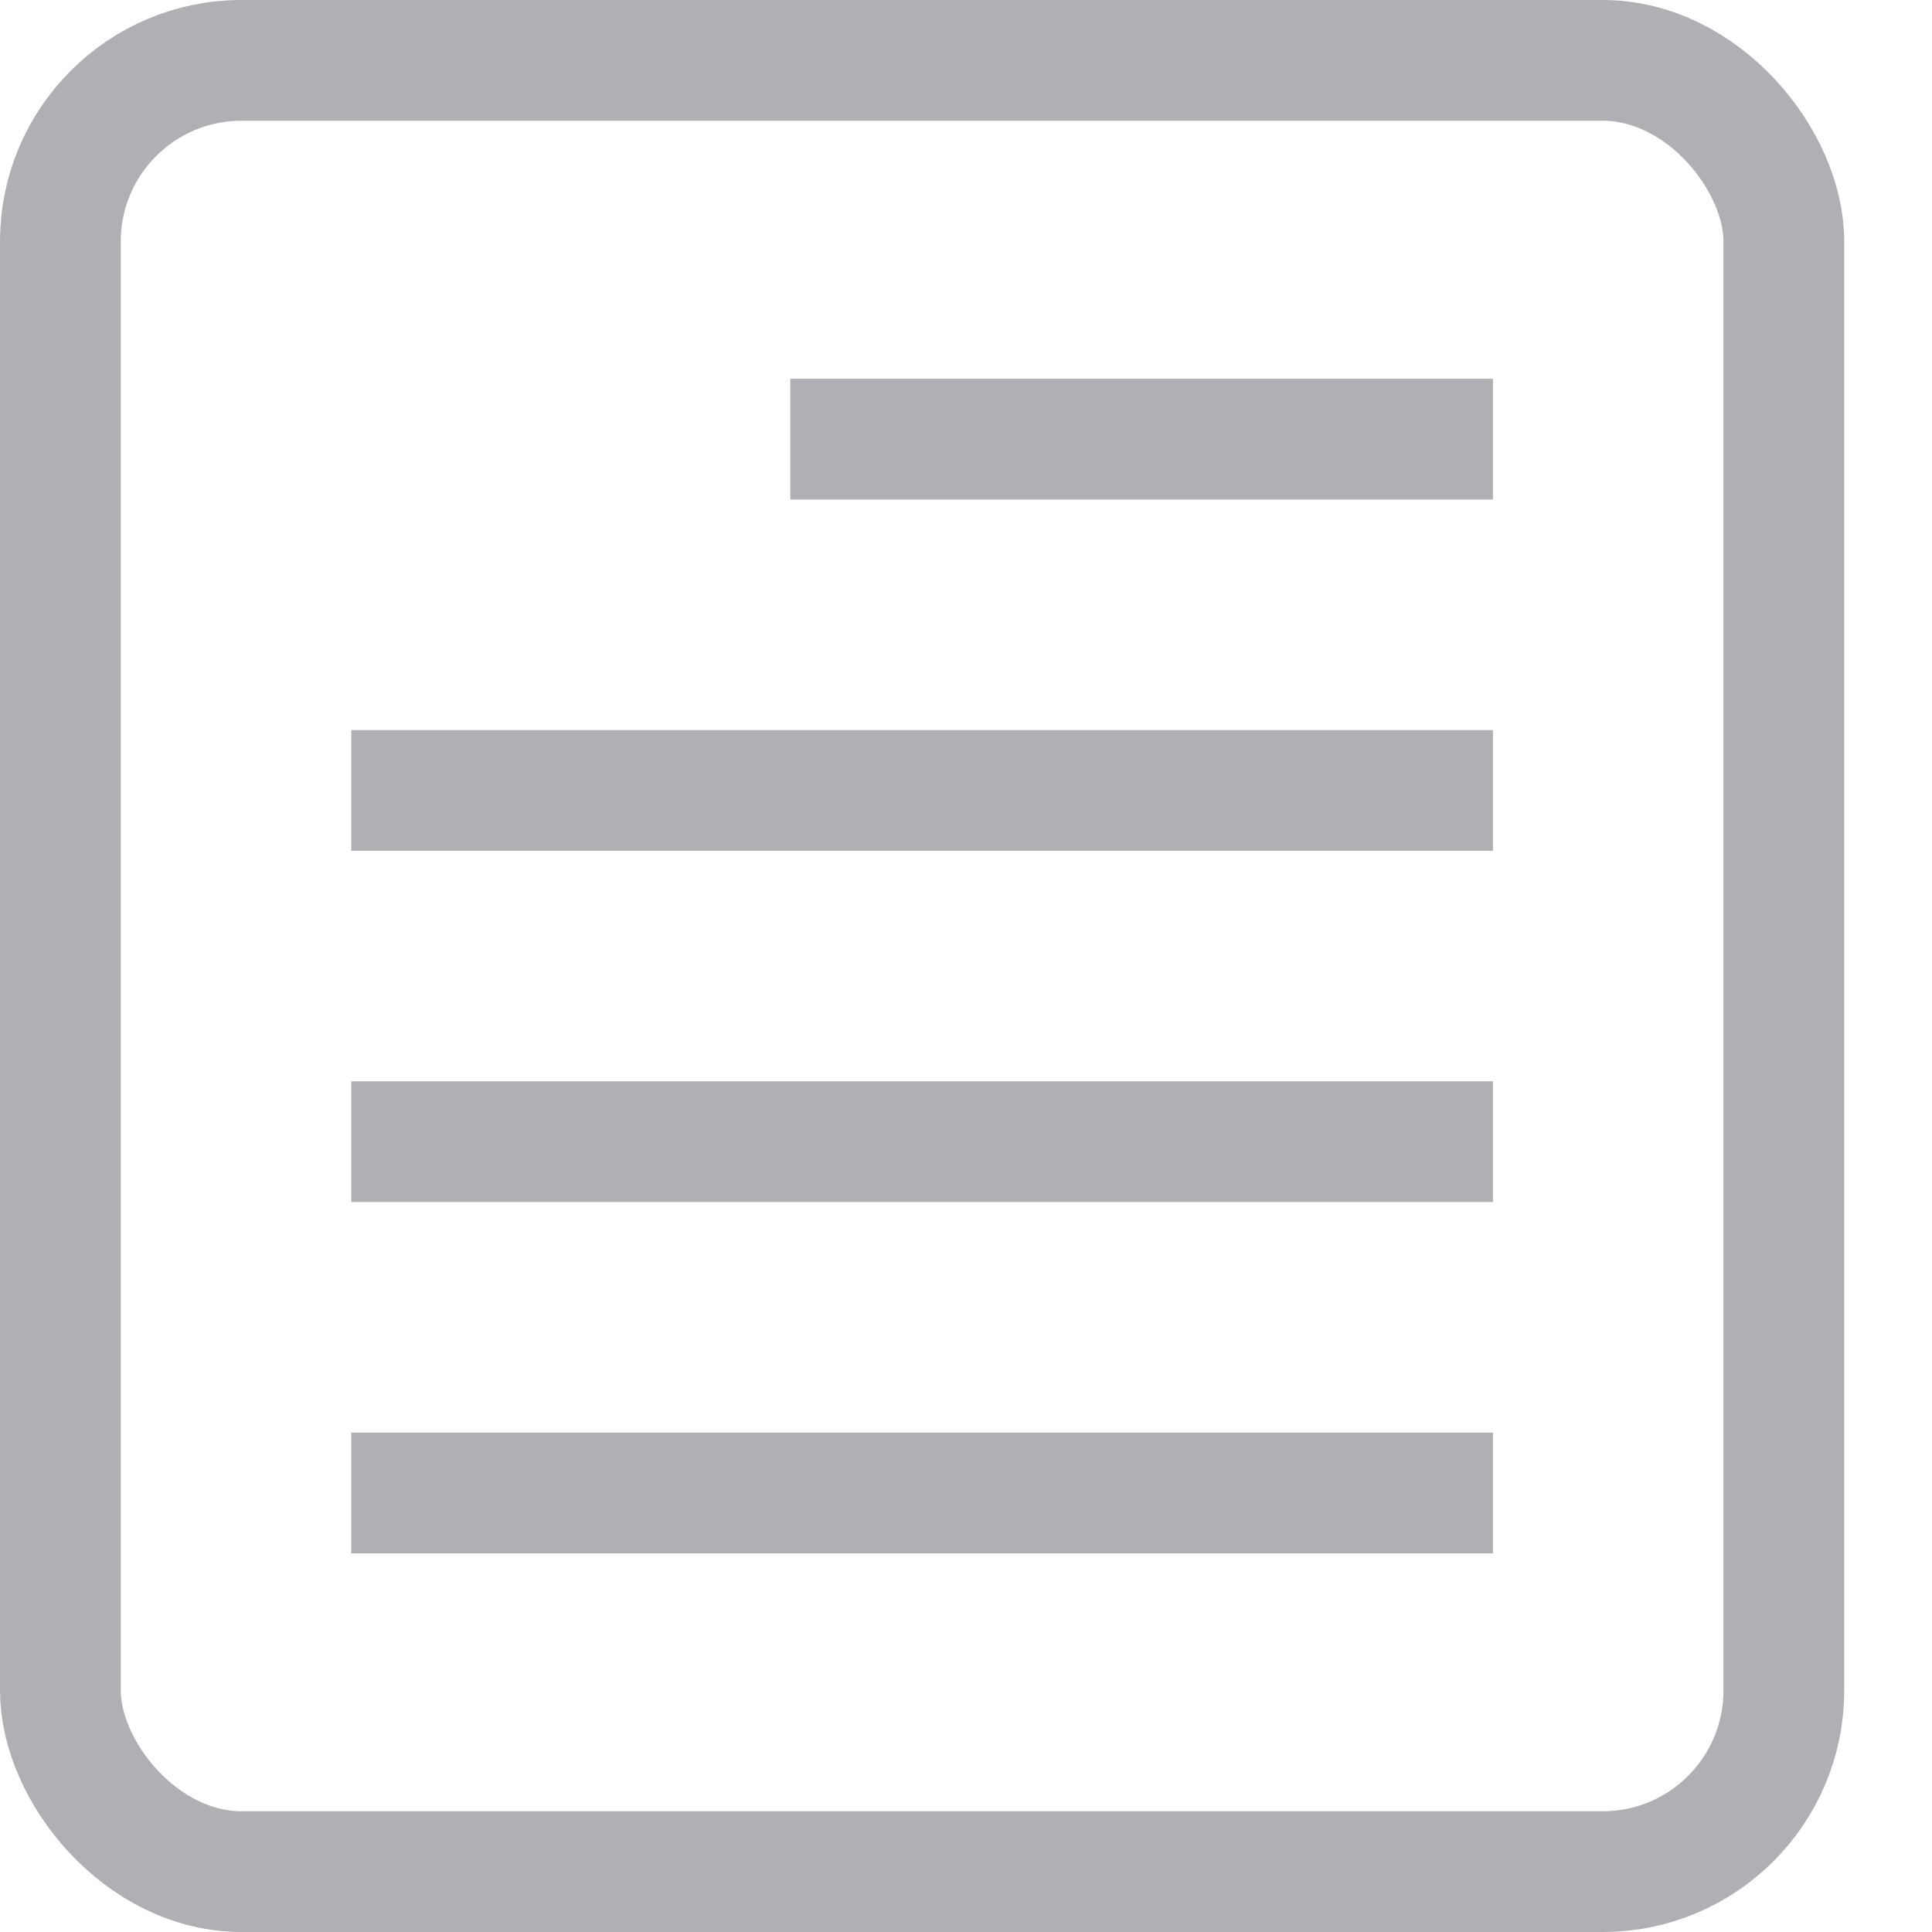 <svg width="16" height="16" viewBox="0 0 16 16" fill="none" xmlns="http://www.w3.org/2000/svg">
<rect x="0.5" y="0.5" width="14.273" height="15" rx="1.5" stroke="#AFB0B3"/>
<path d="M6.545 3.637L12.364 3.637" stroke="#AFB0B3"/>
<path d="M2.909 6.546H12.364" stroke="#AFB0B3"/>
<path d="M2.909 9.455H12.364" stroke="#AFB0B3"/>
<path d="M2.909 12.364H12.364" stroke="#AFB0B3"/>
</svg>
